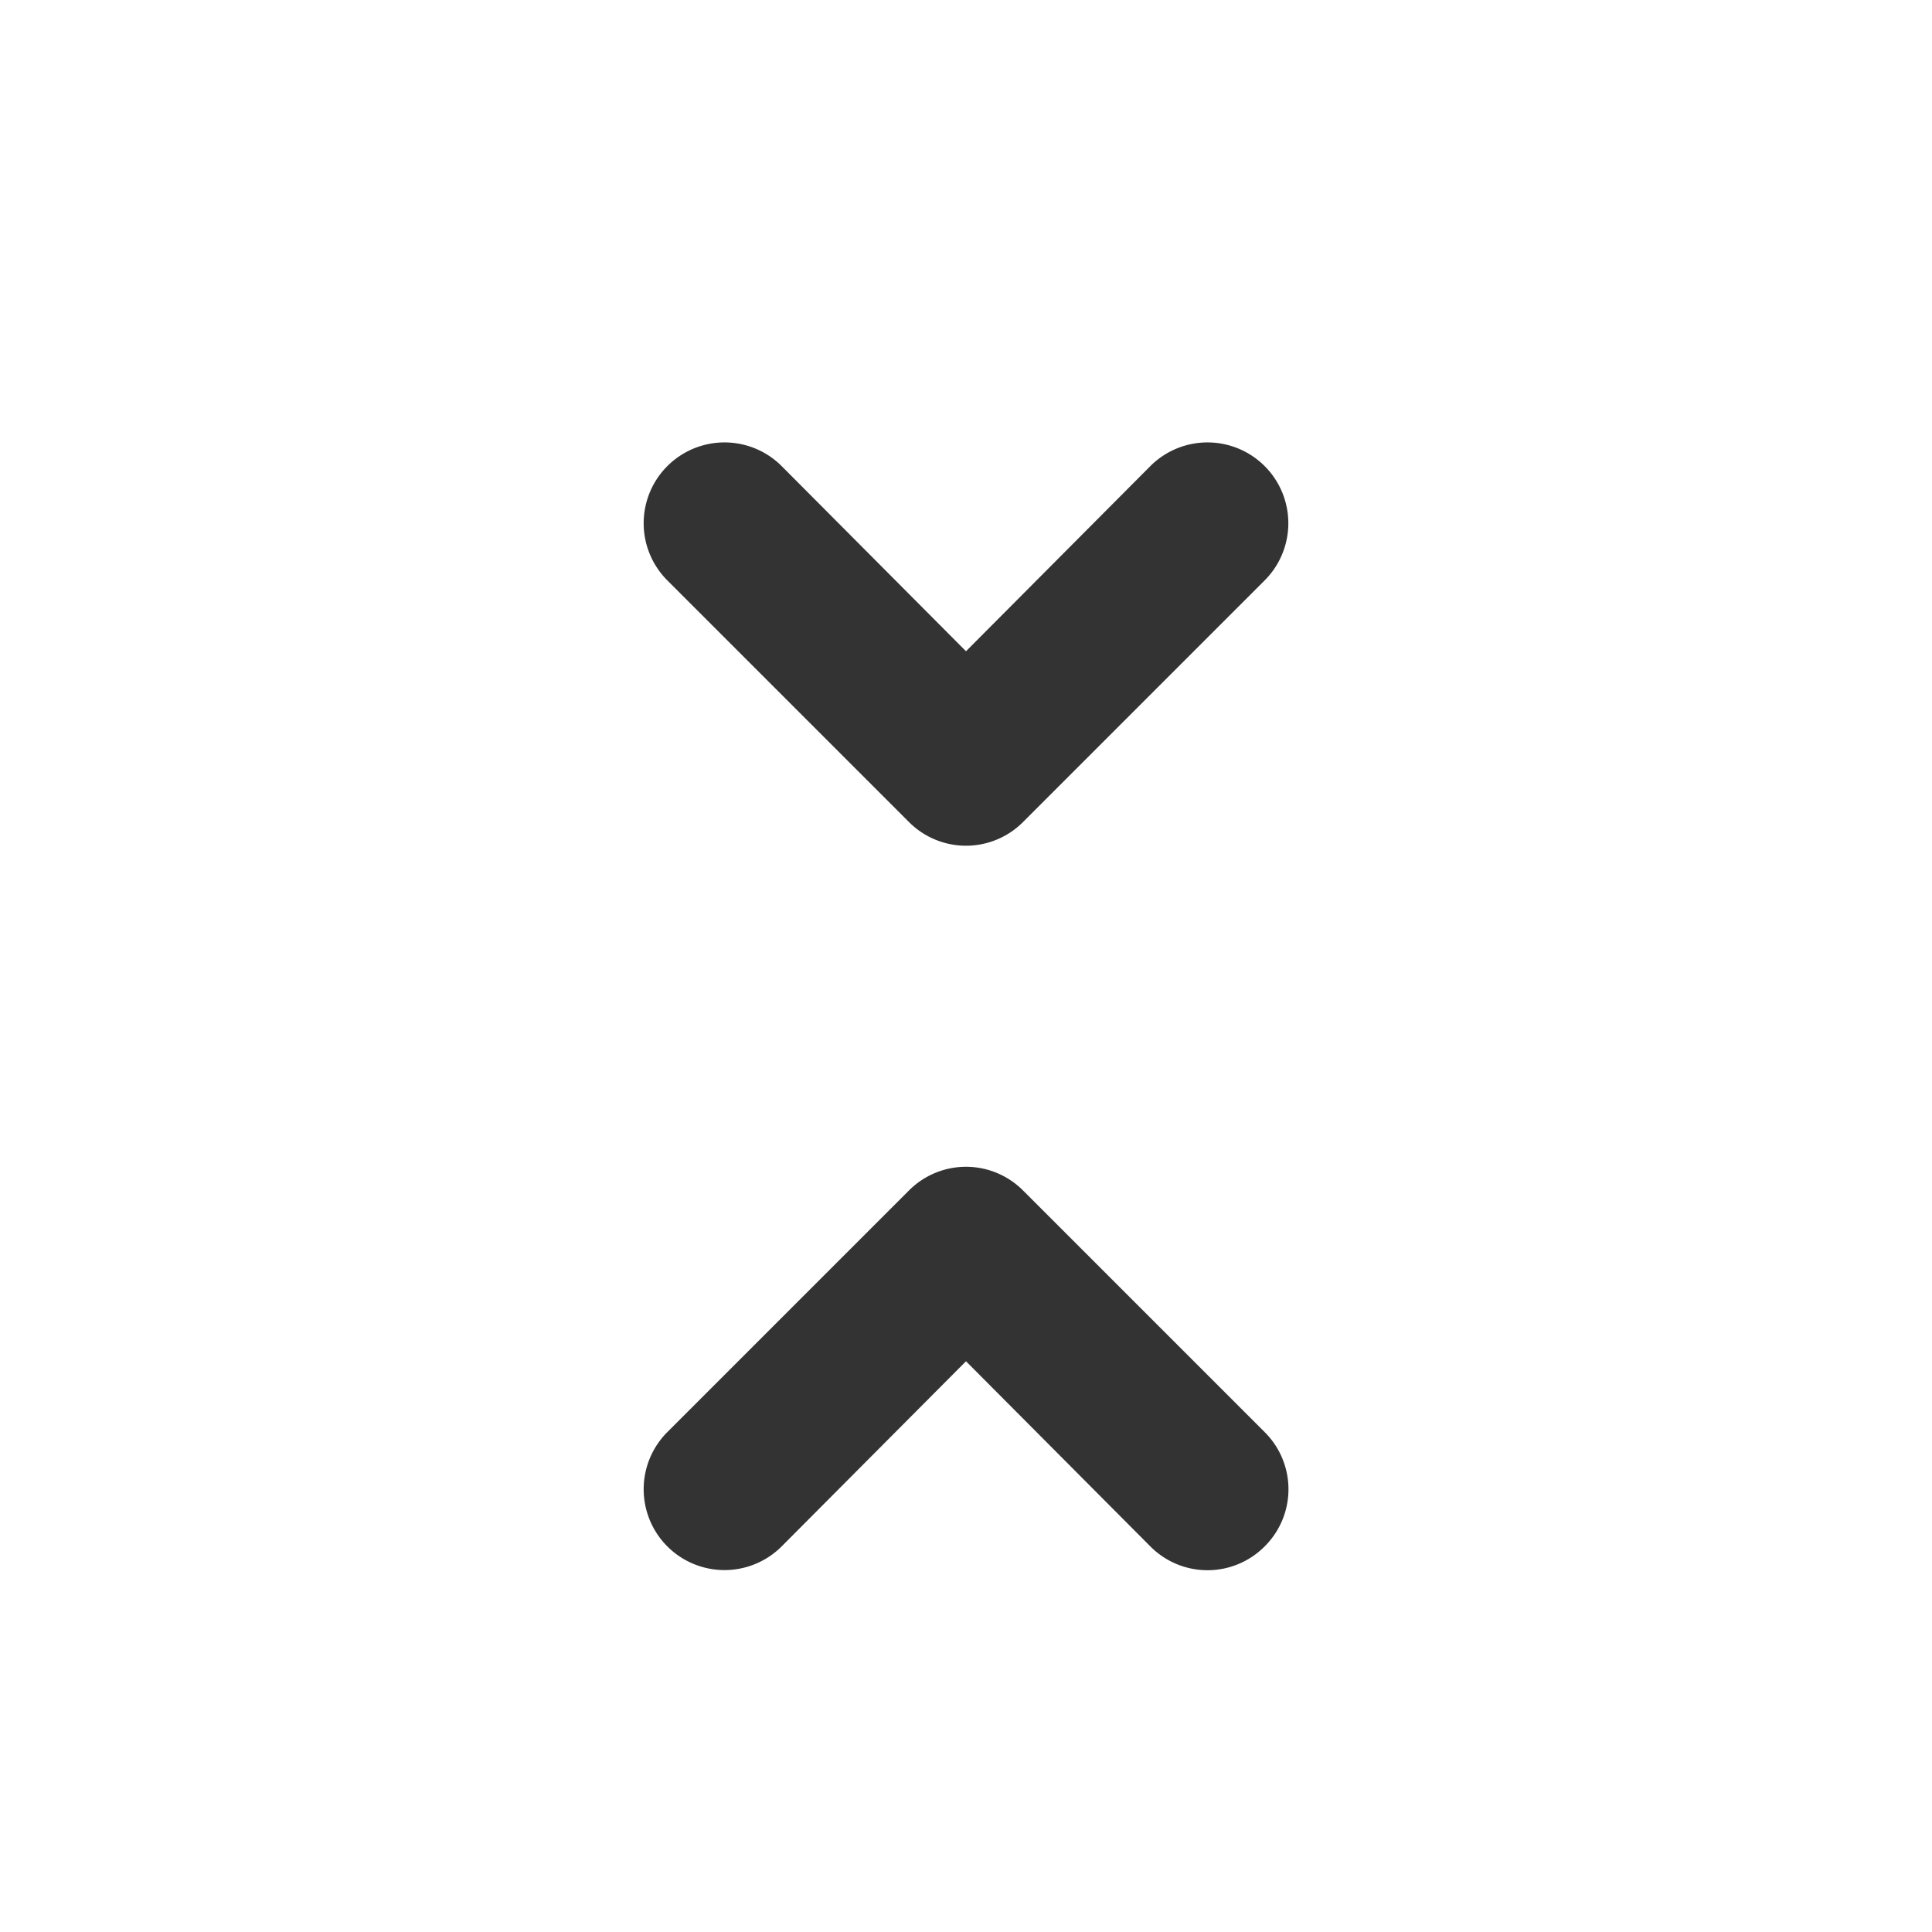 <svg xmlns="http://www.w3.org/2000/svg" width="24" height="24" viewBox="0 0 24 24"><path fill="#333333" d="M11.29 10.21a1 1 0 0 0 1.42 0l3-3a1 1 0 1 0-1.42-1.42L12 8.09l-2.29-2.3a1 1 0 0 0-1.42 1.42Zm1.42 4.58a1 1 0 0 0-1.42 0l-3 3a1 1 0 0 0 1.42 1.42l2.29-2.3l2.29 2.3a1 1 0 0 0 1.42 0a1 1 0 0 0 0-1.42Z"/></svg>